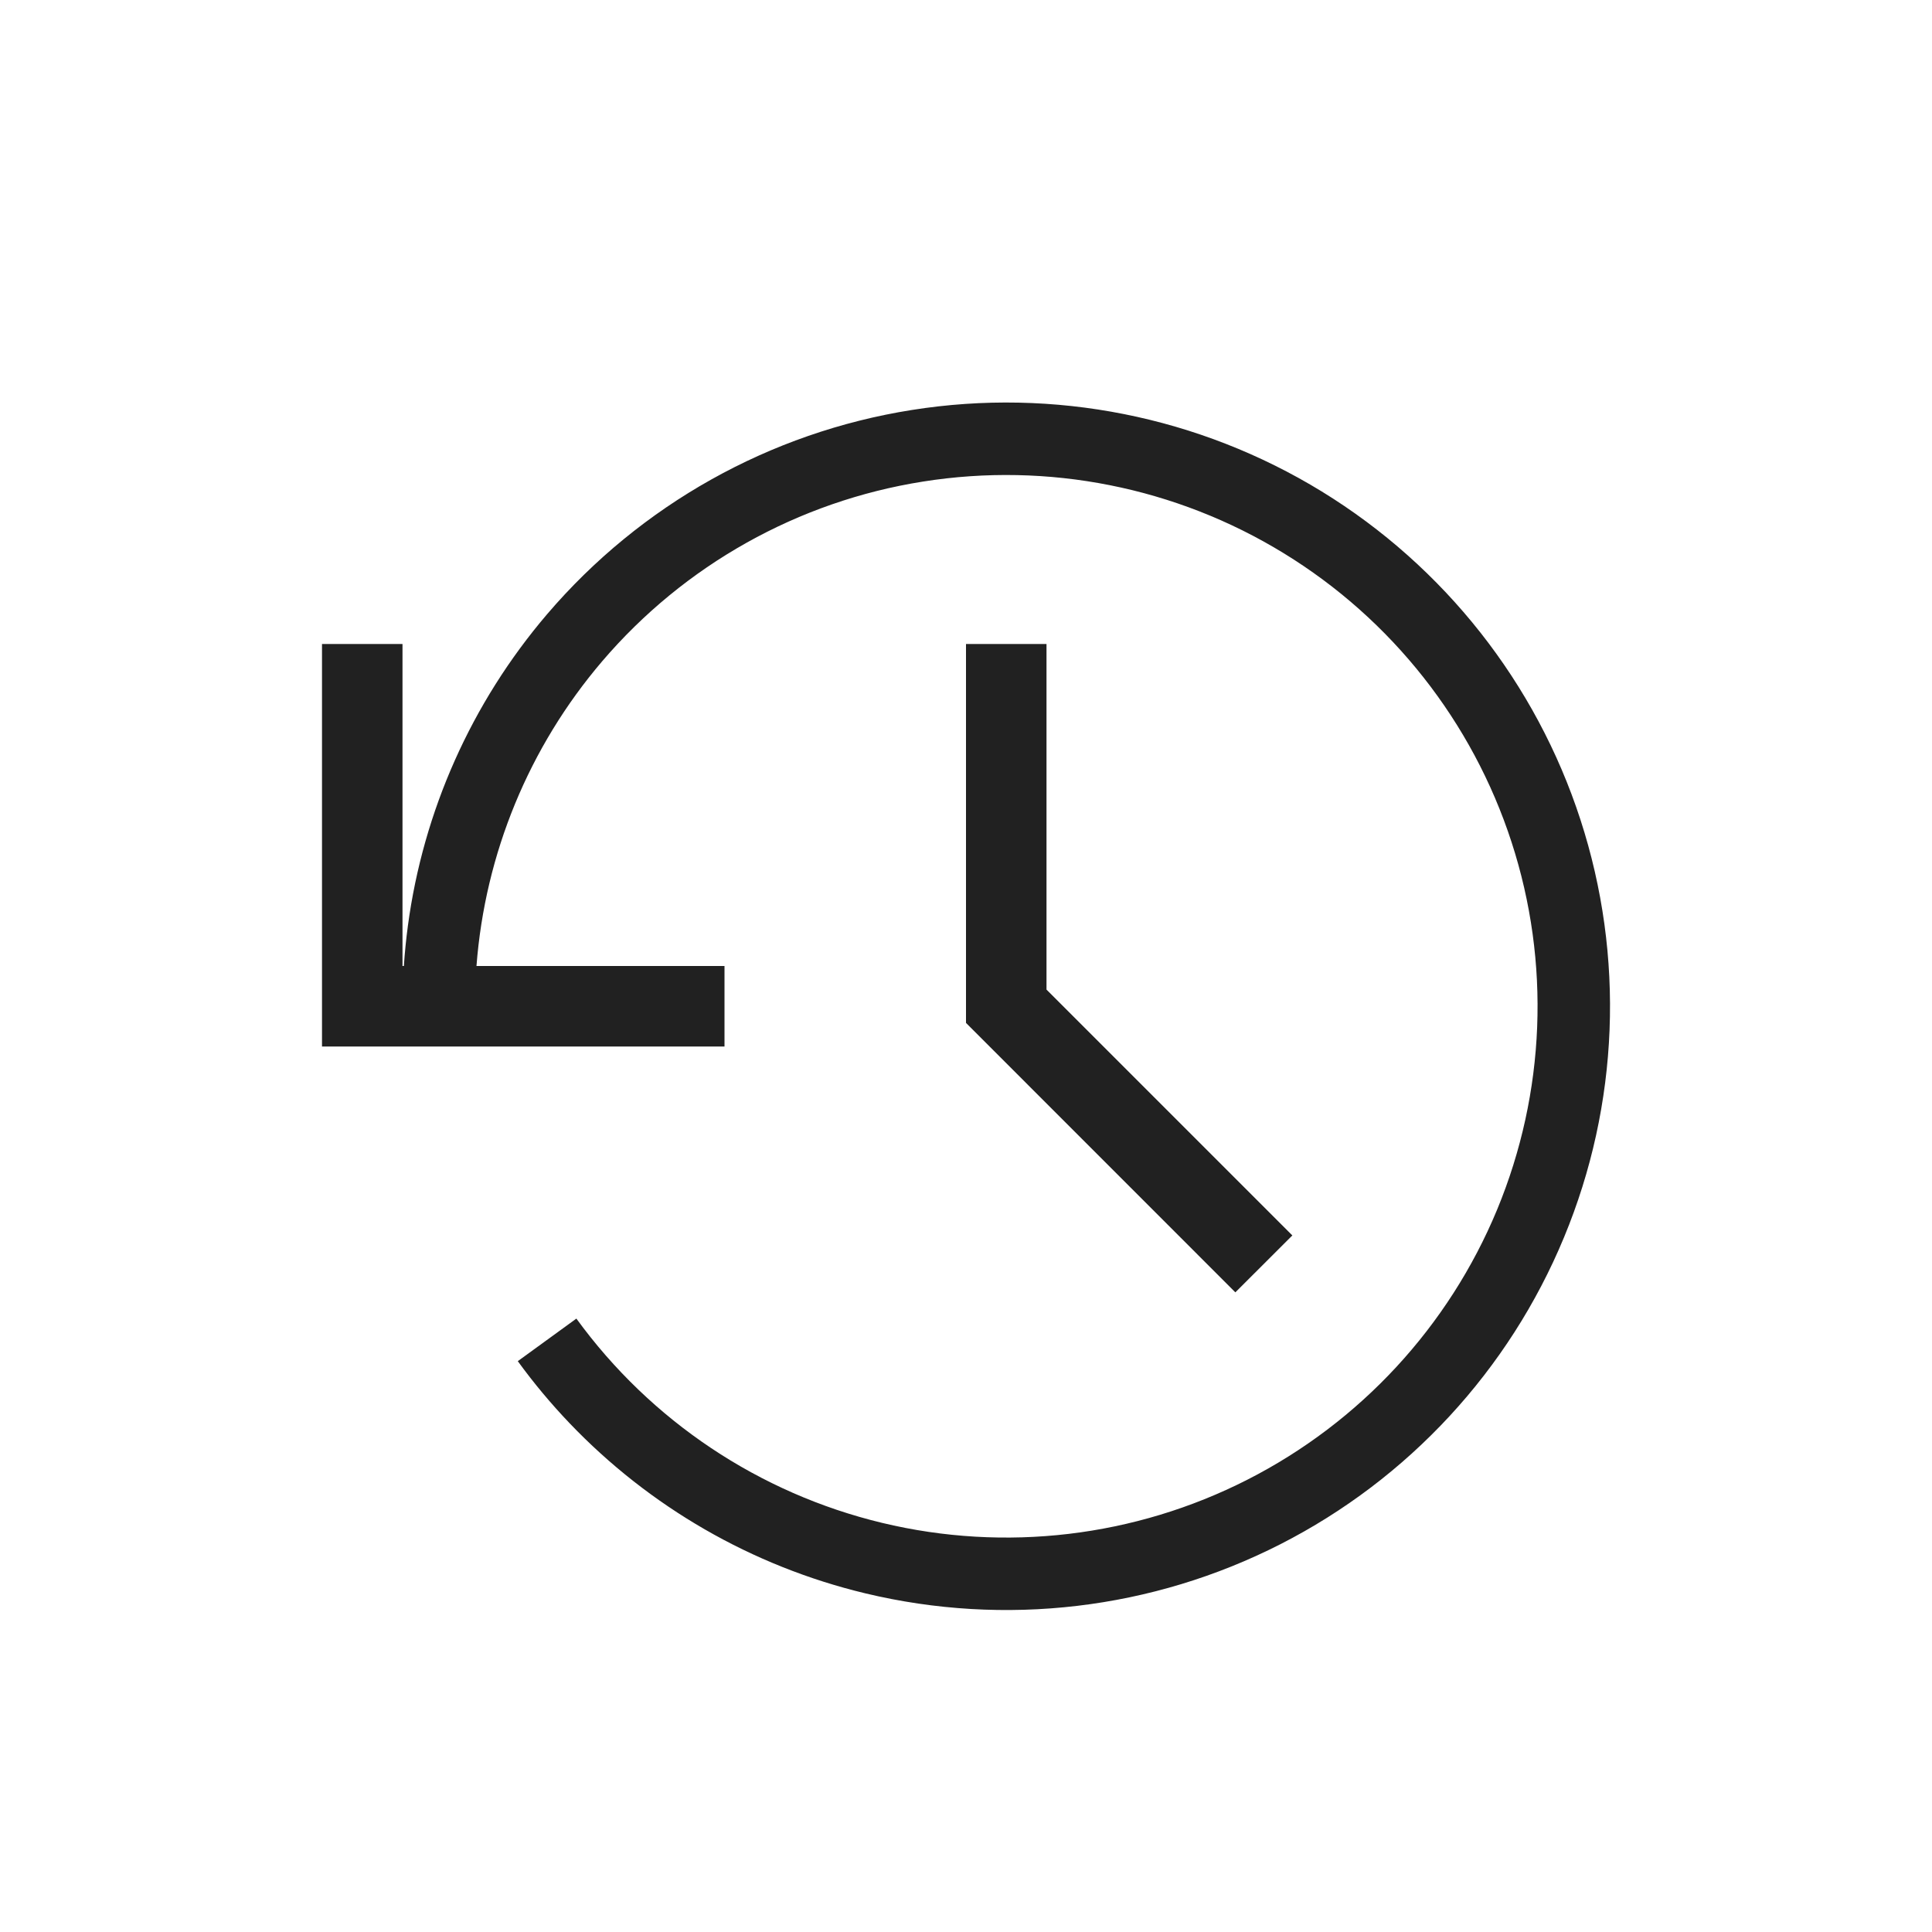 <svg width="24" height="24" viewBox="0 0 24 24" fill="none" xmlns="http://www.w3.org/2000/svg">
<path fill-rule="evenodd" clip-rule="evenodd" d="M7.16 16.38C8.084 17.651 9.431 18.551 10.959 18.918C12.487 19.285 14.096 19.094 15.496 18.381C16.896 17.668 17.996 16.478 18.598 15.026C19.199 13.574 19.263 11.955 18.777 10.461C18.291 8.966 17.288 7.694 15.948 6.873C14.609 6.052 13.02 5.736 11.467 5.982C9.915 6.227 8.502 7.019 7.481 8.214C6.569 9.282 6.025 10.609 5.919 12H9V13H4V8H5V12H5.017C5.028 11.833 5.045 11.666 5.067 11.5C5.258 10.078 5.855 8.732 6.797 7.629C7.957 6.272 9.563 5.372 11.327 5.093C13.091 4.813 14.896 5.172 16.419 6.105C17.941 7.039 19.081 8.484 19.633 10.183C20.185 11.881 20.113 13.721 19.429 15.37C18.746 17.02 17.496 18.372 15.905 19.183C14.314 19.994 12.486 20.21 10.749 19.793C9.34 19.455 8.066 18.717 7.074 17.678C6.845 17.438 6.63 17.181 6.433 16.91L6.432 16.909L7.16 16.38ZM13 8H12V12.707L15.346 16.054L16.054 15.347L13 12.293V8Z" fill="currentColor" fill-opacity="0.87"/>
</svg>
